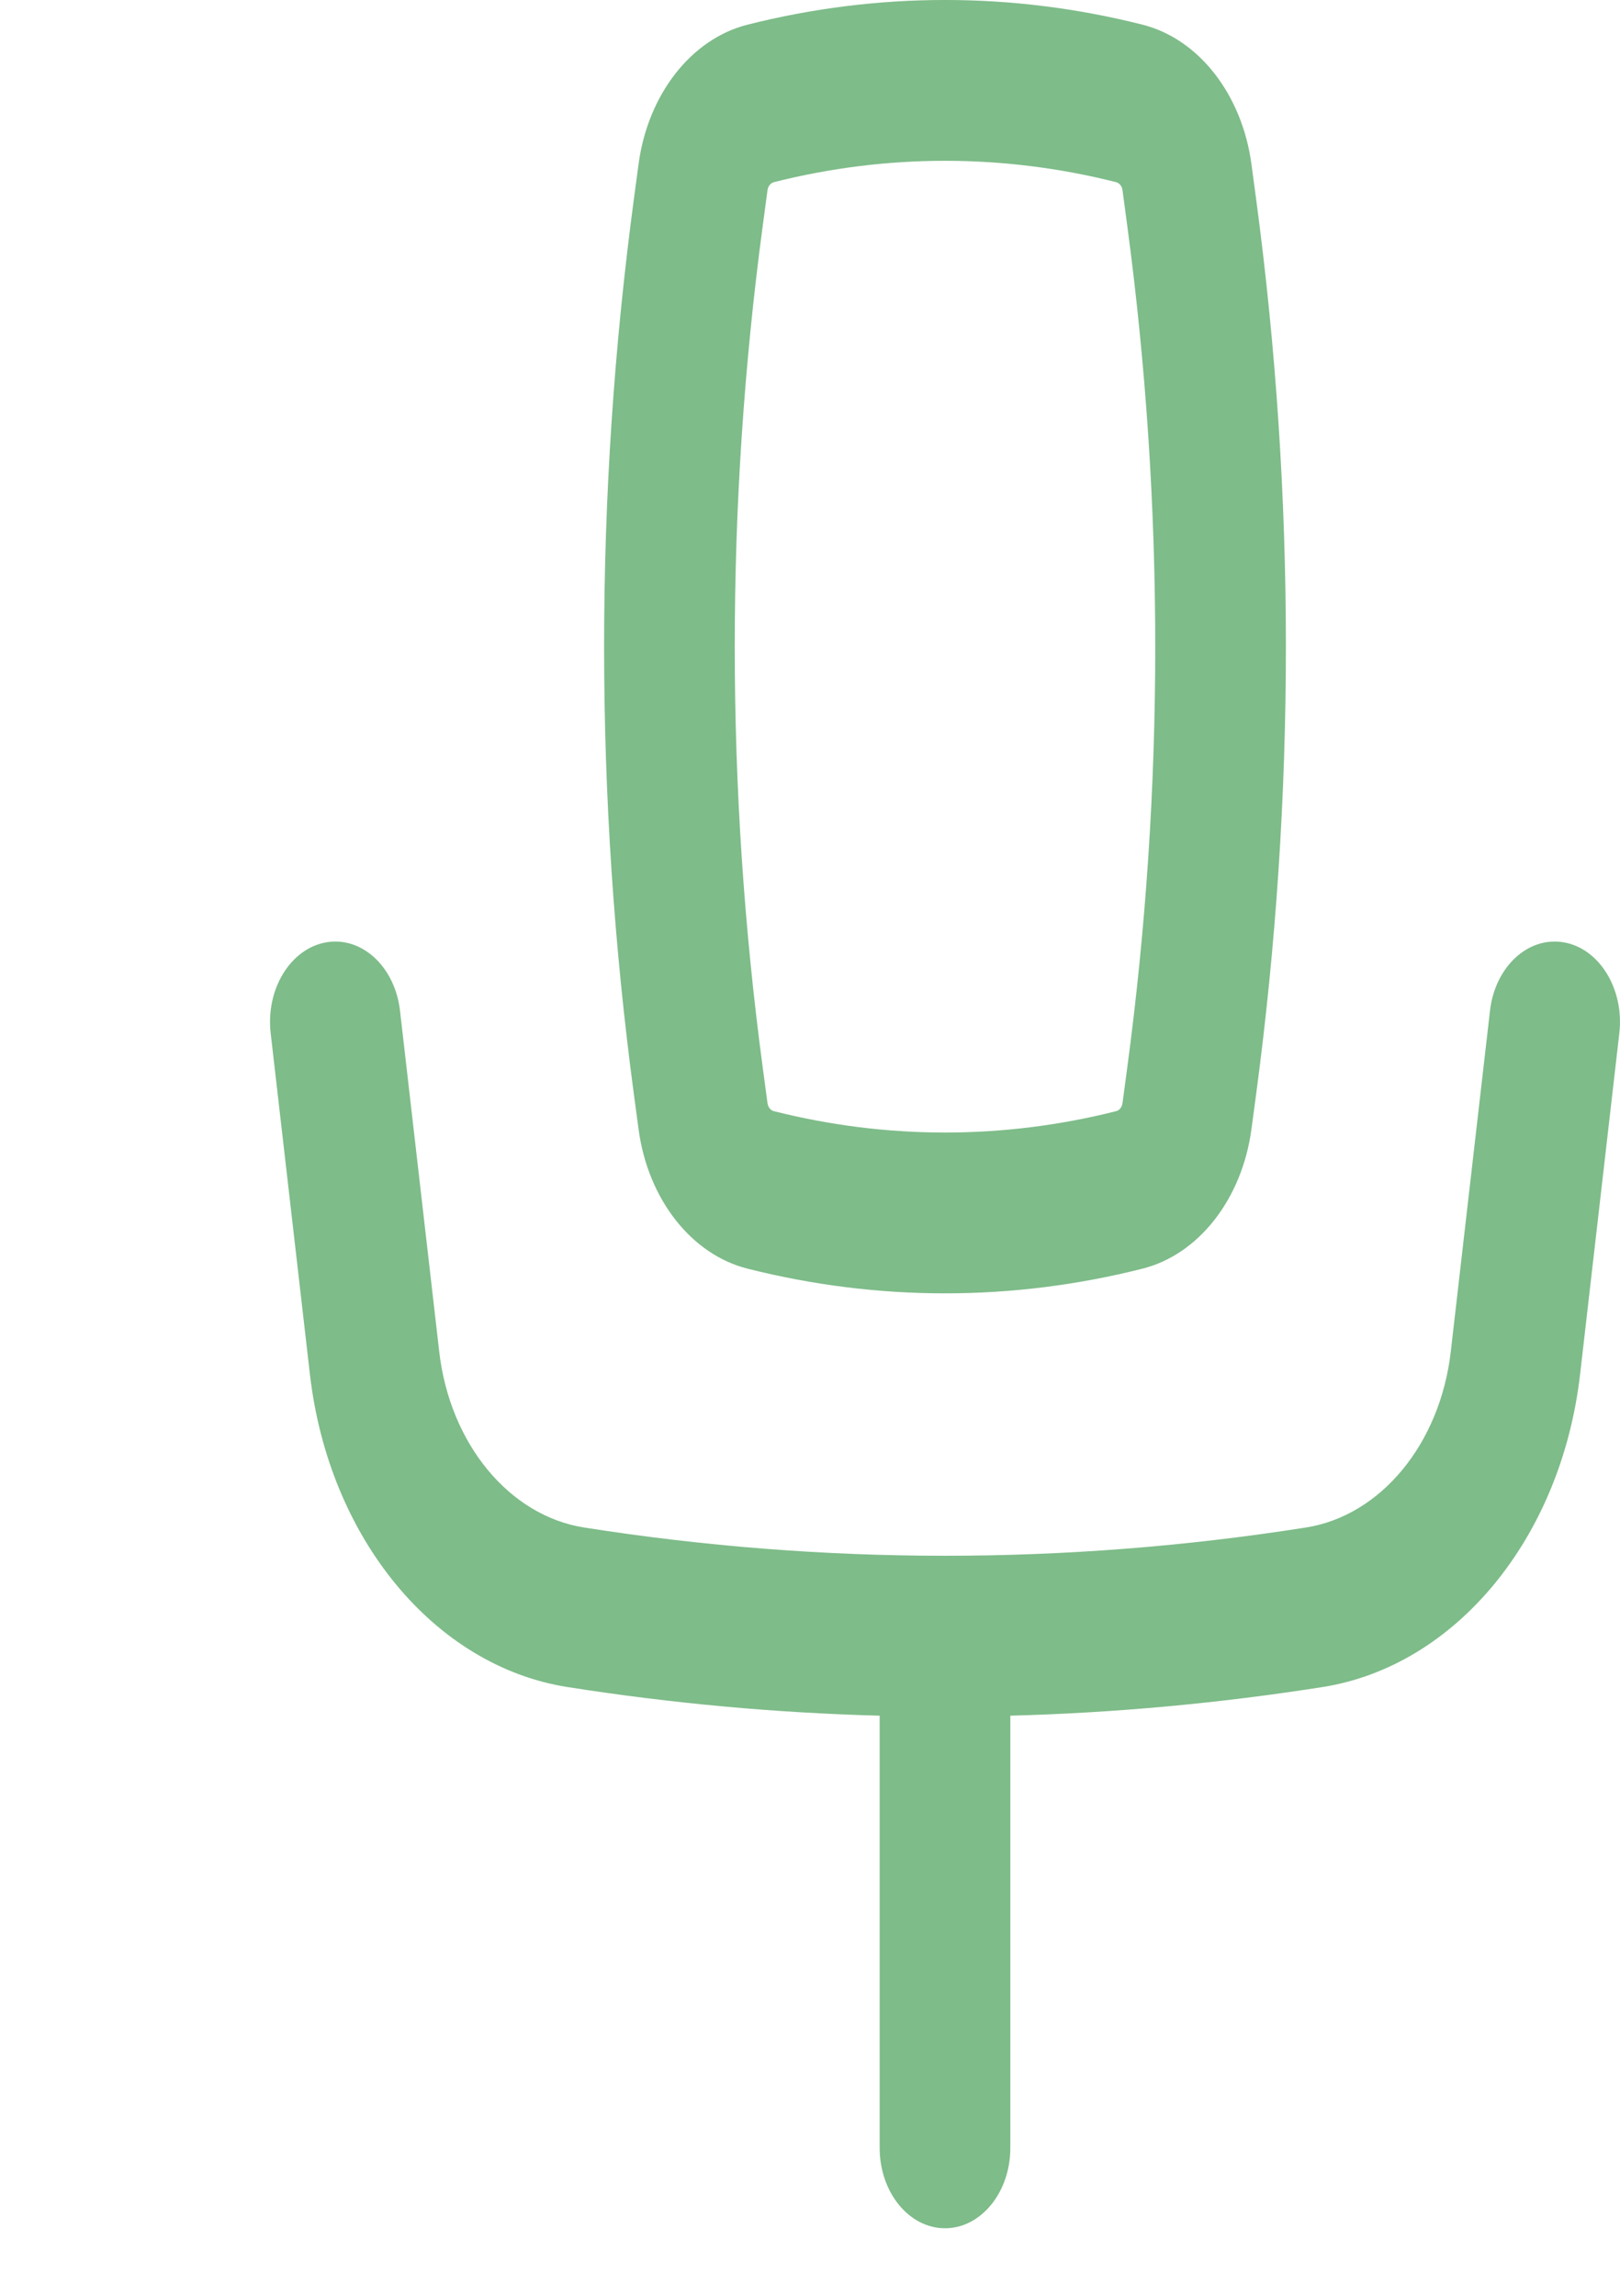 <svg width="24" height="34" viewBox="0 0 24 34" fill="none" xmlns="http://www.w3.org/2000/svg">
<path fill-rule="evenodd" clip-rule="evenodd" d="M11.076 0.365C13.005 -0.122 14.995 -0.122 16.924 0.365C17.759 0.575 18.401 1.398 18.54 2.432L18.61 2.954C19.197 7.34 19.197 11.814 18.61 16.2L18.54 16.722C18.401 17.757 17.759 18.579 16.924 18.789C14.995 19.276 13.005 19.276 11.076 18.789C10.241 18.579 9.598 17.757 9.46 16.722L9.39 16.2C8.803 11.814 8.803 7.34 9.39 2.954L9.46 2.432C9.598 1.398 10.241 0.575 11.076 0.365ZM16.536 2.698C14.863 2.276 13.137 2.276 11.464 2.698C11.415 2.711 11.378 2.759 11.37 2.819L11.3 3.342C10.747 7.471 10.747 11.684 11.3 15.812L11.37 16.335C11.378 16.395 11.415 16.444 11.464 16.456C13.137 16.878 14.863 16.878 16.536 16.456C16.585 16.444 16.622 16.395 16.63 16.335L16.7 15.812C17.253 11.684 17.253 7.471 16.7 3.342L16.63 2.819C16.622 2.759 16.585 2.711 16.536 2.698Z" fill="#7EBC89"/>
<path d="M4.832 13.956C5.361 13.864 5.851 14.317 5.926 14.968L6.507 20.017C6.664 21.381 7.543 22.447 8.653 22.622C12.203 23.18 15.797 23.18 19.347 22.622C20.457 22.447 21.336 21.381 21.493 20.017L22.074 14.968C22.149 14.317 22.639 13.864 23.168 13.956C23.697 14.048 24.065 14.651 23.99 15.302L23.409 20.351C23.13 22.777 21.567 24.674 19.592 24.985C18.056 25.226 16.513 25.368 14.968 25.409V31.809C14.968 32.467 14.534 33 14 33C13.466 33 13.032 32.467 13.032 31.809V25.409C11.487 25.368 9.944 25.226 8.408 24.985C6.433 24.674 4.87 22.777 4.591 20.351L4.01 15.302C3.935 14.651 4.303 14.048 4.832 13.956Z" fill="#7EBC89"/>
</svg>
